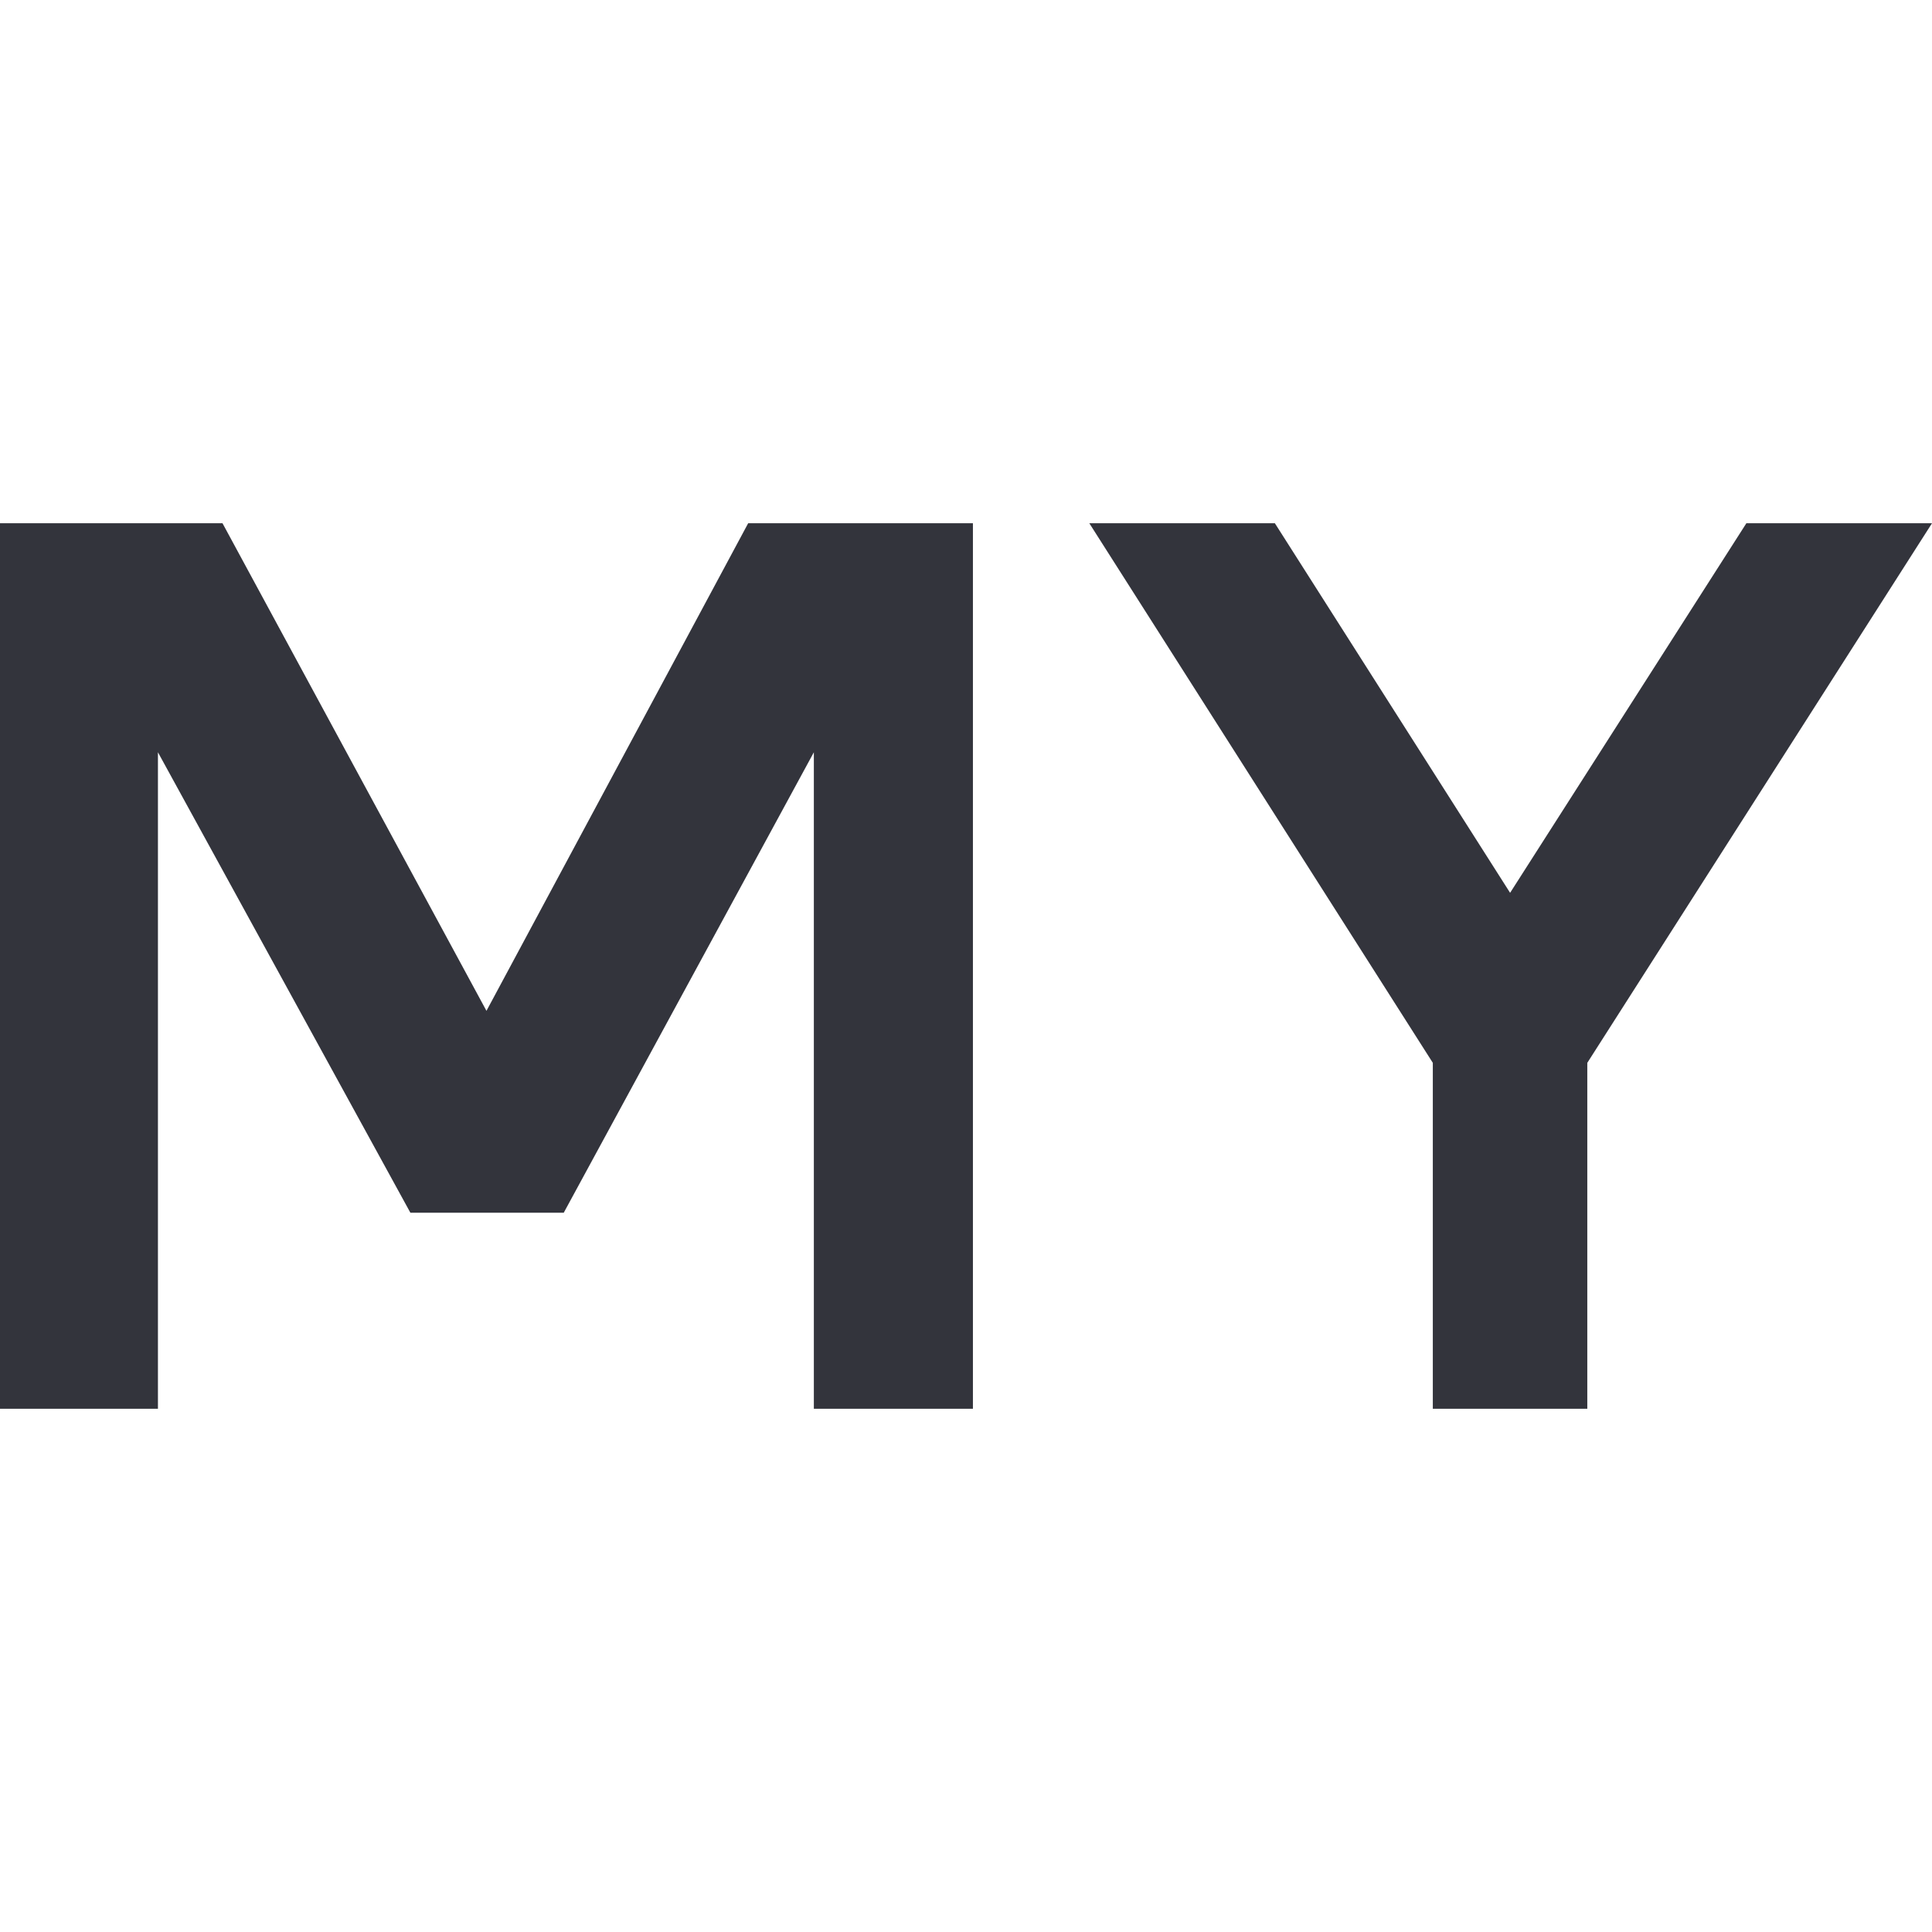 <svg width="24" height="24" viewBox="0 0 24 24" fill="none" xmlns="http://www.w3.org/2000/svg">
<path d="M12.086 17.5H10.11V9.345L7.003 15.065H5.098L1.962 9.345V17.5H0V6.5H2.764L6.043 12.557L9.294 6.5H12.086V17.5Z" fill="#33343C"/>
<path d="M19.718 13.203V17.5H17.799V13.203L13.532 6.5H15.837L18.759 11.091L21.694 6.5H24L19.718 13.203Z" fill="#33343C"/>
</svg>
